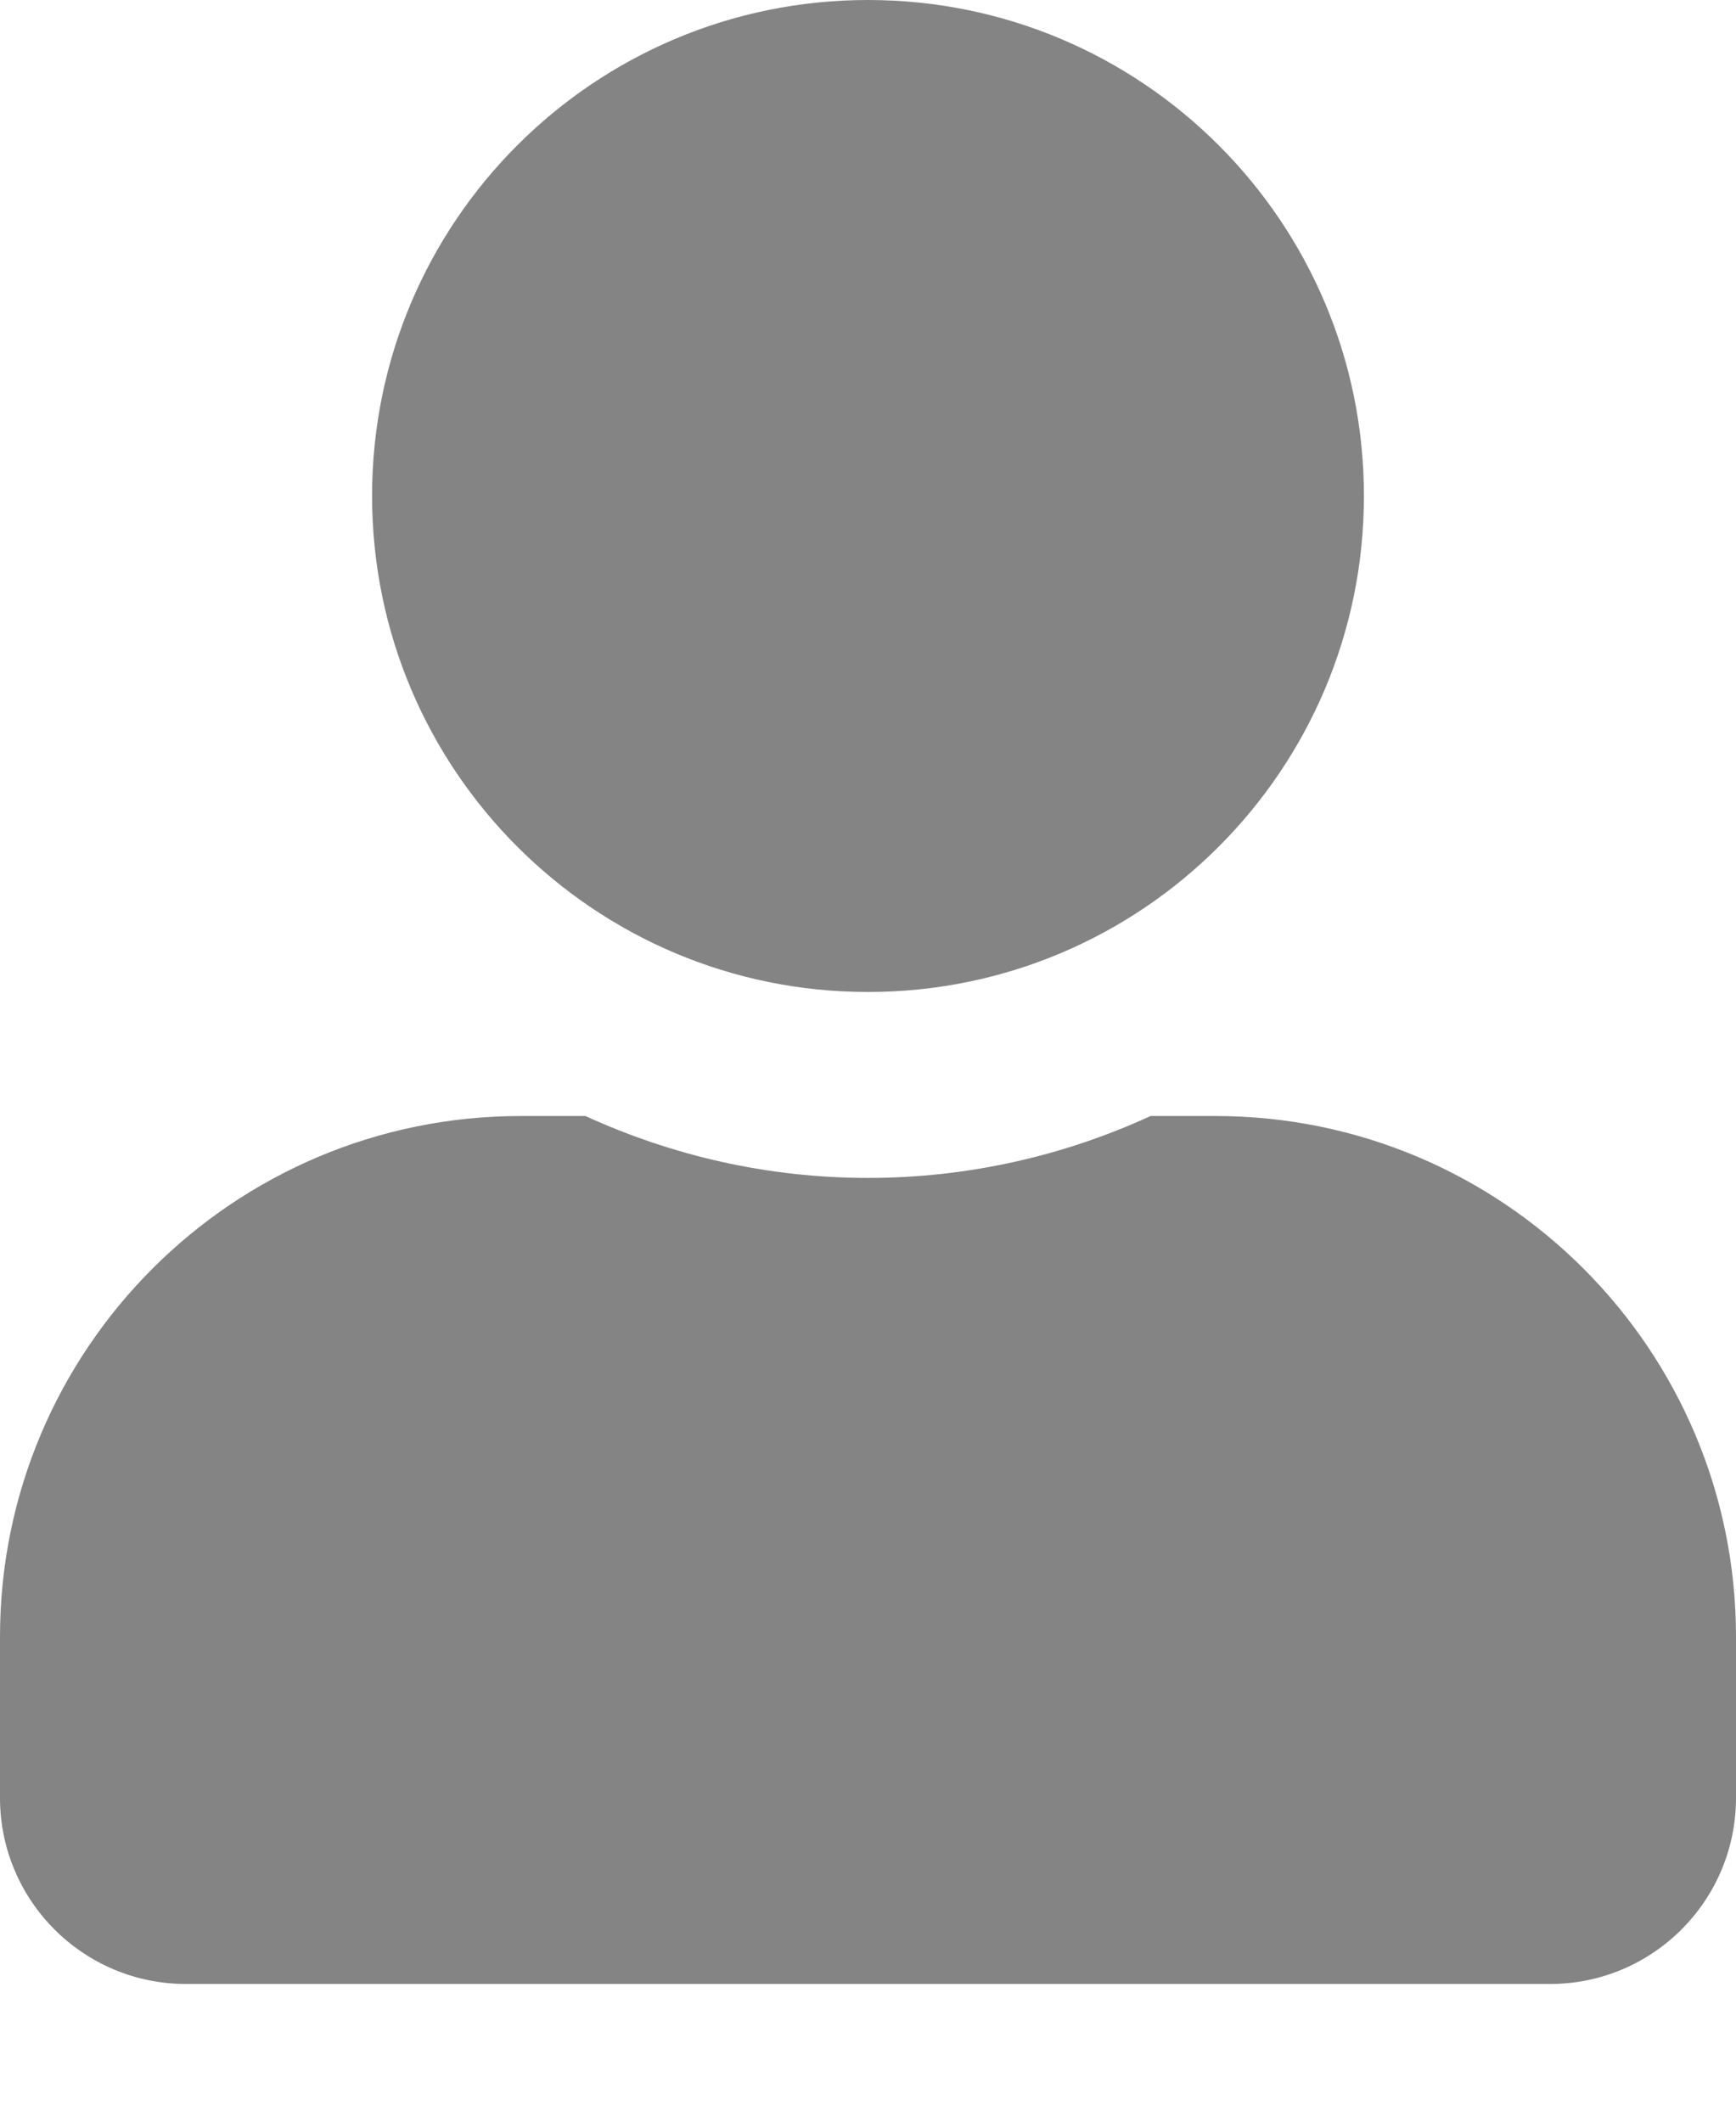 <svg width="9" height="11" viewBox="0 0 9 11" fill="none" xmlns="http://www.w3.org/2000/svg">
<path d="M4.5 5.143C5.92 5.143 7.071 3.992 7.071 2.571C7.071 1.151 5.92 0 4.5 0C3.08 0 1.929 1.151 1.929 2.571C1.929 3.992 3.08 5.143 4.5 5.143ZM6.3 5.786H5.965C5.519 5.991 5.022 6.107 4.5 6.107C3.978 6.107 3.483 5.991 3.035 5.786H2.7C1.209 5.786 0 6.995 0 8.486V9.321C0 9.854 0.432 10.286 0.964 10.286H8.036C8.568 10.286 9 9.854 9 9.321V8.486C9 6.995 7.791 5.786 6.3 5.786Z" fill="#848484"/>
</svg>
